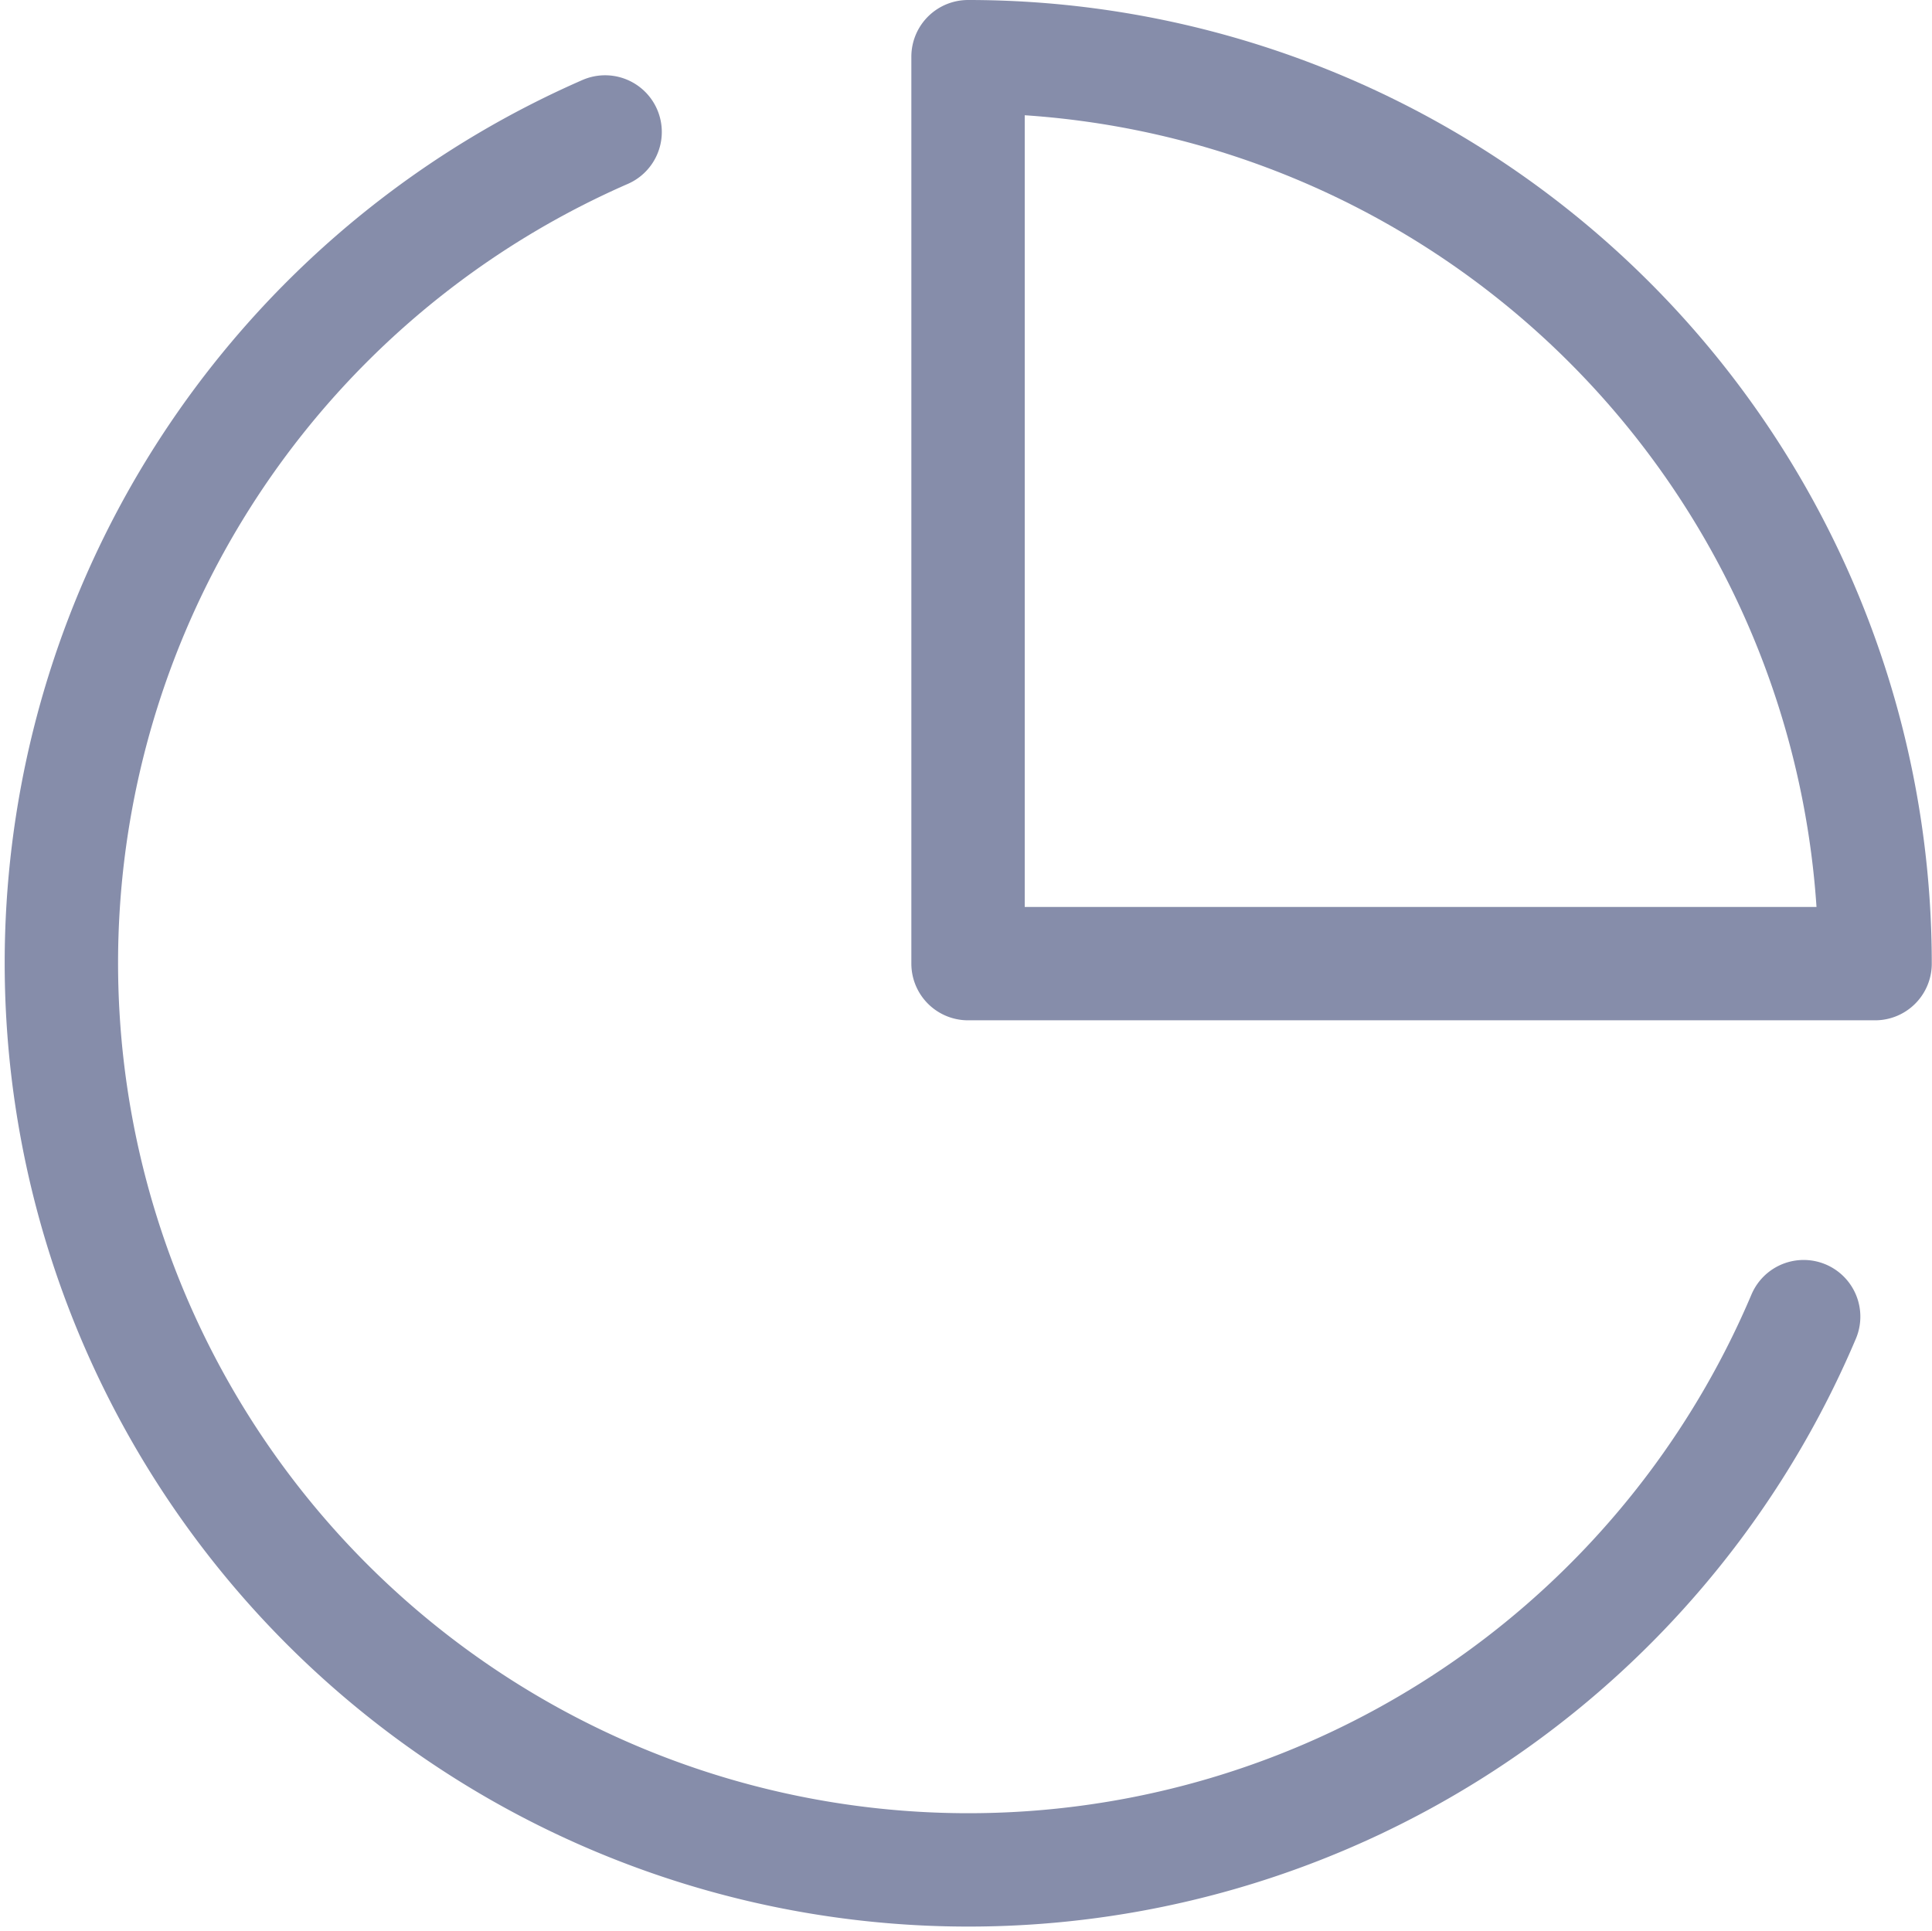 <svg xmlns="http://www.w3.org/2000/svg" width="17.04" height="17.031" viewBox="0 0 17.04 17.031">
  <g id="pie-chart" transform="translate(-1.463 -1.5)">
    <path id="Path_2085" data-name="Path 2085" d="M17.371,13.28A8,8,0,1,1,6.8,2.83" transform="translate(0 -0.166)" fill="none" stroke="#868daa" stroke-linecap="round" stroke-linejoin="round" stroke-width="1"/>
    <path id="Path_2086" data-name="Path 2086" d="M20,10a8,8,0,0,0-8-8v8Z" transform="translate(-1.999)" fill="none" stroke="#868daa" stroke-linecap="round" stroke-linejoin="round" stroke-width="1"/>
  </g>
</svg>
